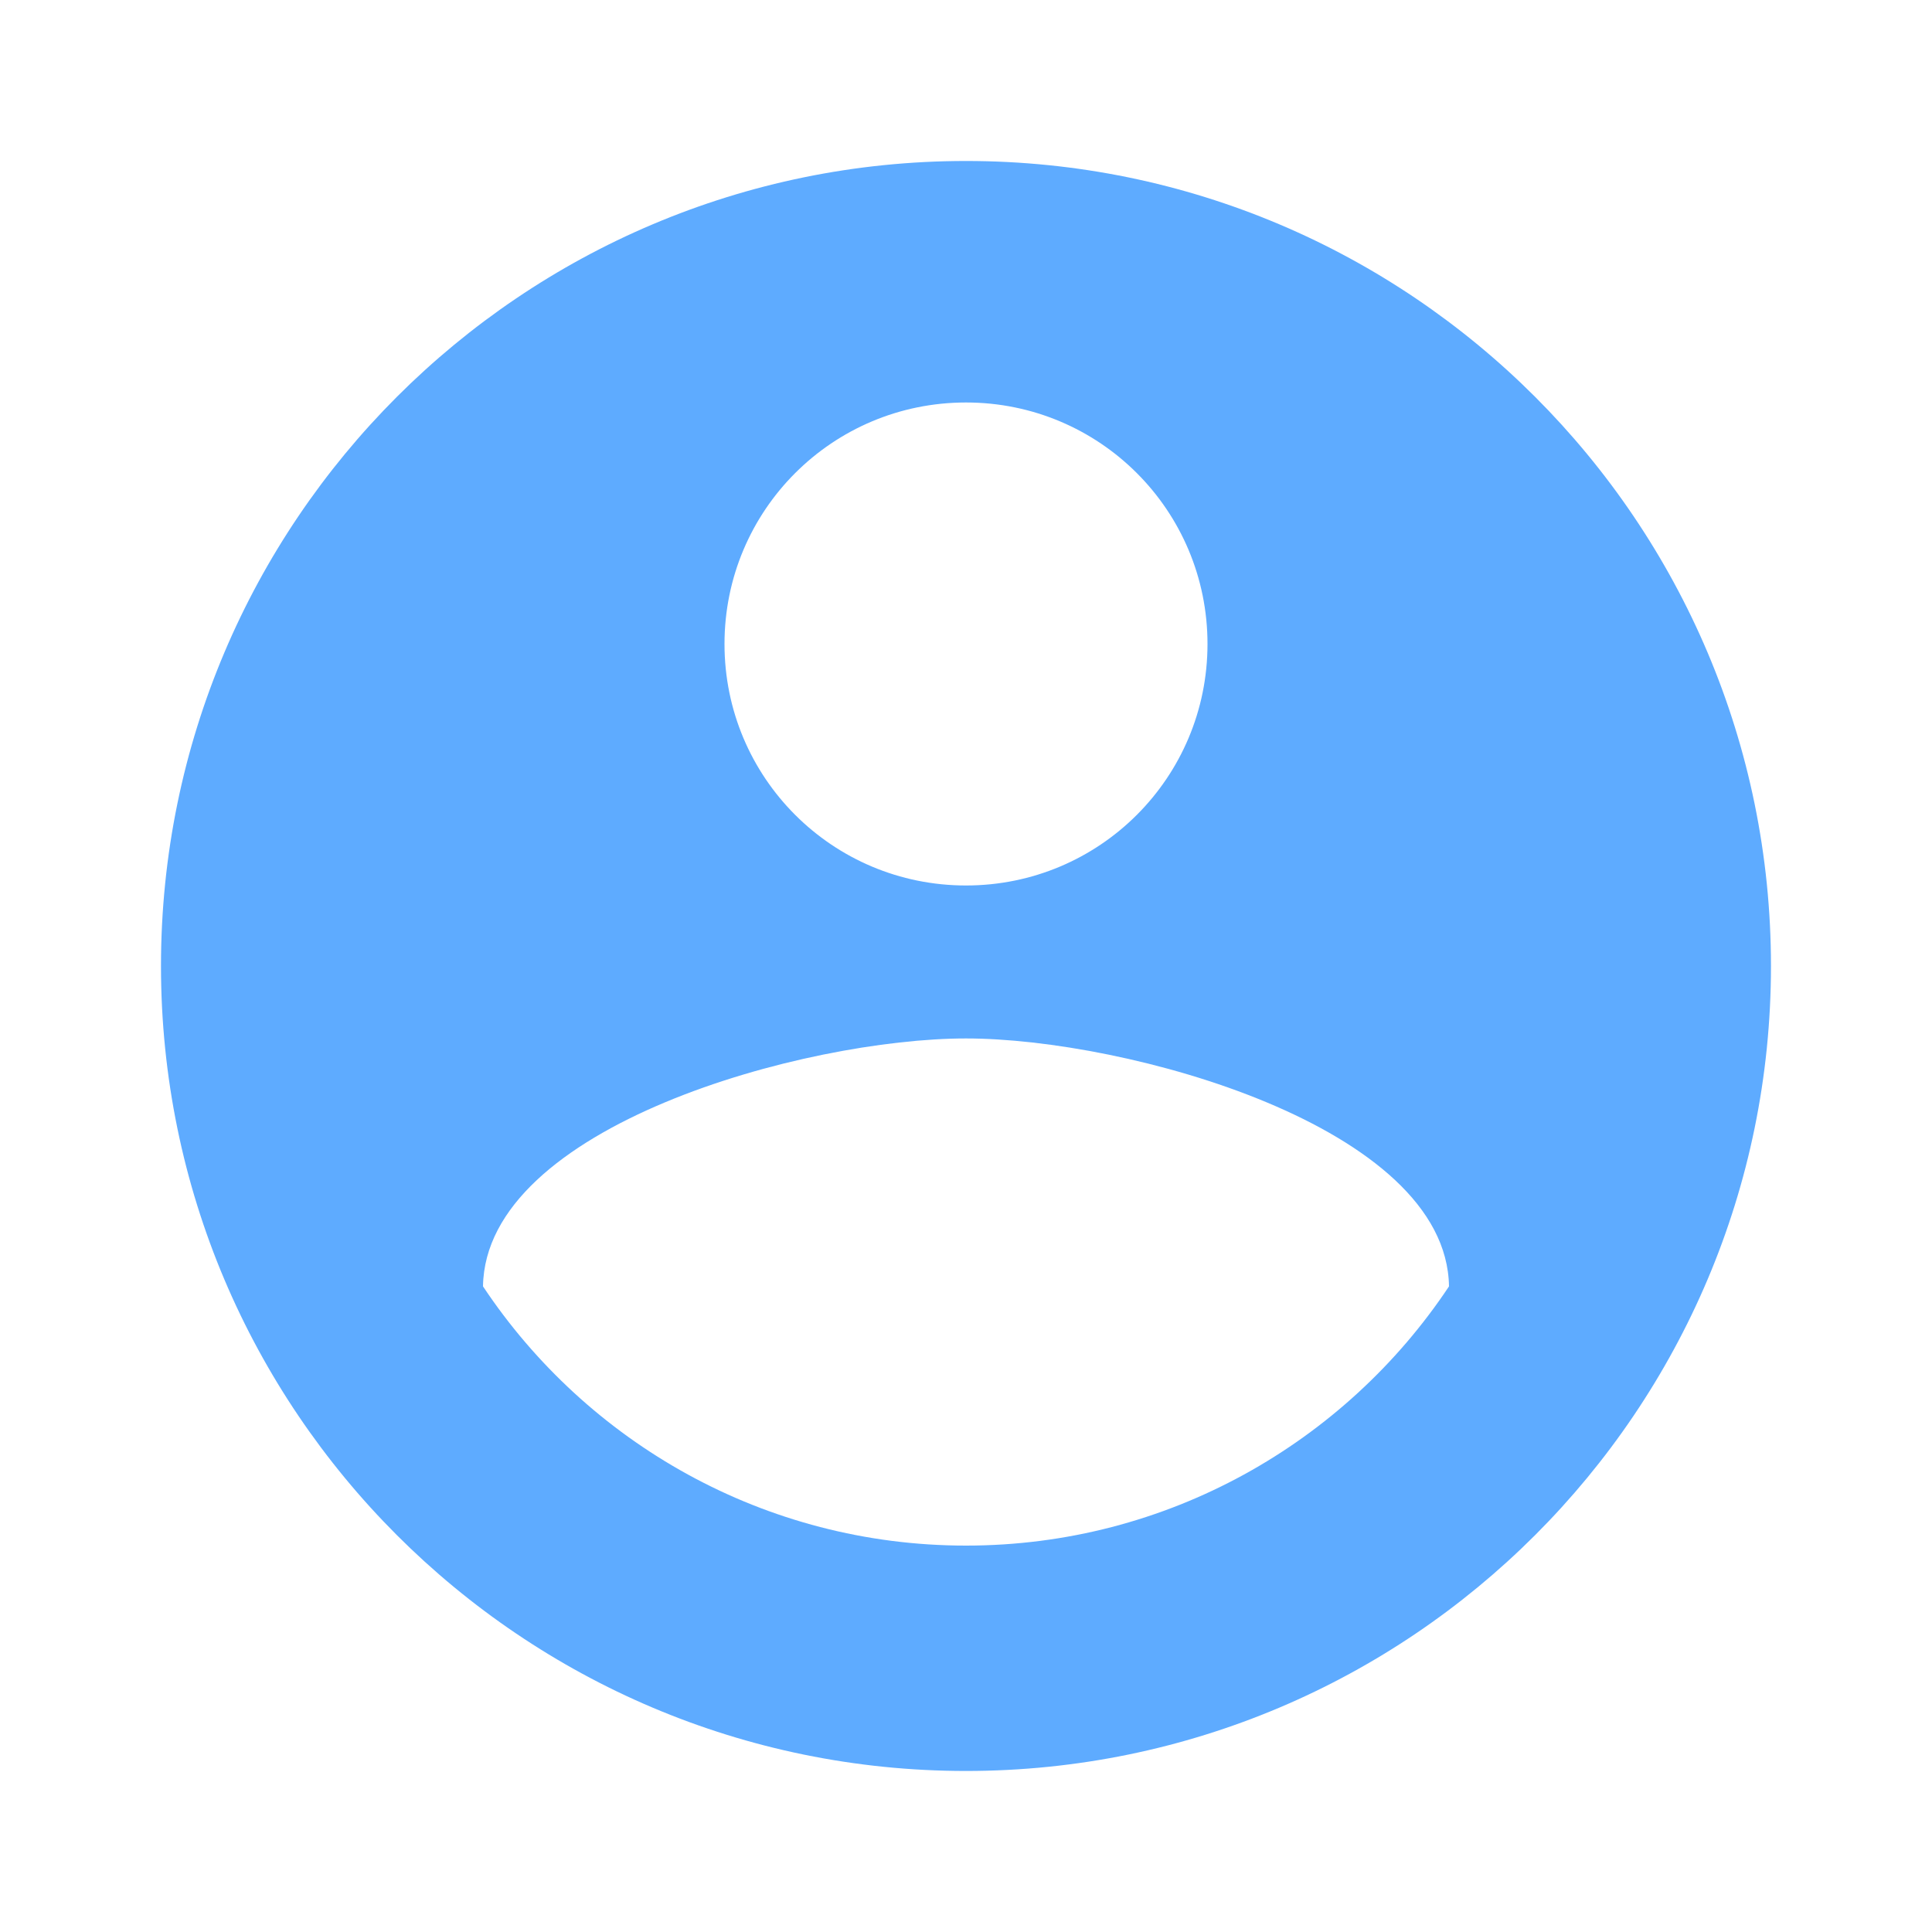 <svg width="40" height="40" viewBox="0 0 40 40" fill="none" xmlns="http://www.w3.org/2000/svg">
<g clip-path="url(#clip0_126_5982)">
<path d="M20 3.333C10.8 3.333 3.333 10.8 3.333 20C3.333 29.2 10.8 36.666 20 36.666C29.2 36.666 36.666 29.2 36.666 20C36.666 10.8 29.2 3.333 20 3.333ZM20 8.333C22.766 8.333 25 10.566 25 13.333C25 16.1 22.766 18.333 20 18.333C17.233 18.333 15 16.1 15 13.333C15 10.566 17.233 8.333 20 8.333ZM20 32C15.833 32 12.15 29.866 10 26.633C10.05 23.316 16.666 21.5 20 21.5C23.316 21.5 29.95 23.316 30 26.633C27.85 29.866 24.166 32 20 32Z" fill="#5EABFF"/>
</g>
<defs>
<clipPath id="clip0_126_5982">
<rect width="40" height="40" fill="white"/>
</clipPath>
</defs>
</svg>
